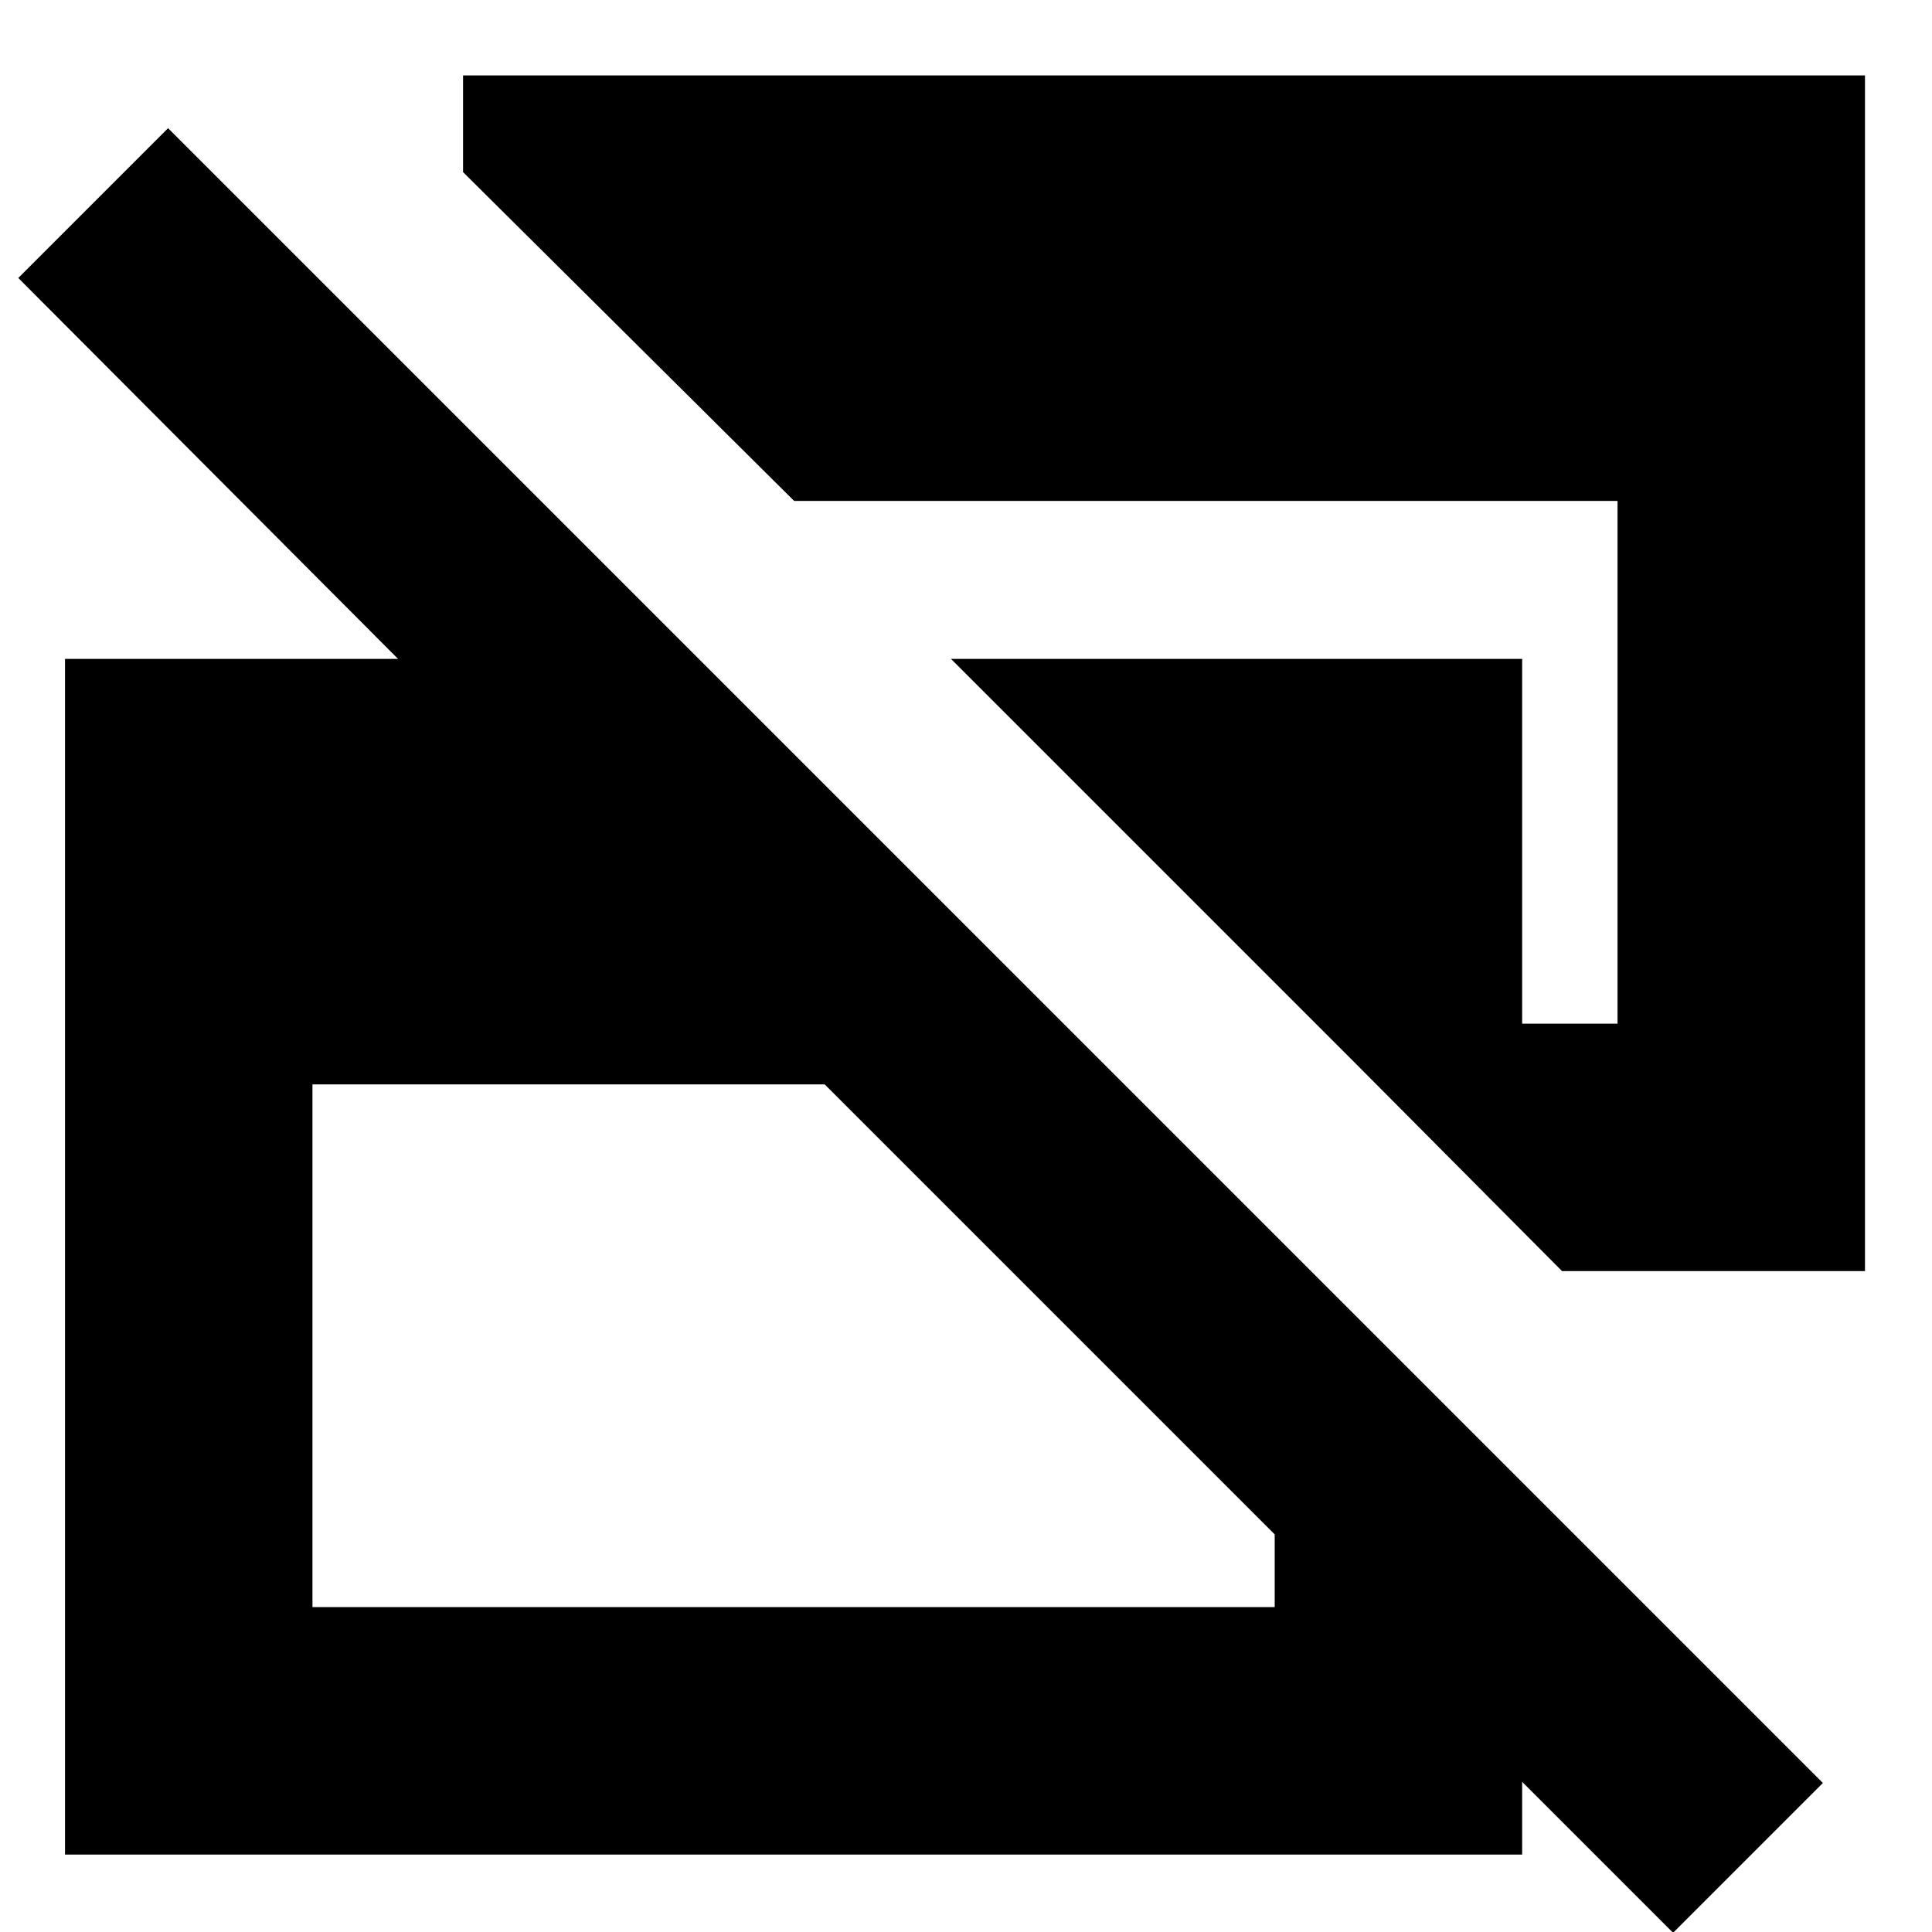 <svg xmlns="http://www.w3.org/2000/svg" height="24" viewBox="0 -960 960 960" width="24"><path d="M831.348.391 409.782-421.174H155.261v259.739h478.13v-185l122.957 122.957v185H32.304v-594.131h166.609v1.13L9.087-821.87l74.435-74.434 822.261 822.26L831.348.392ZM776.175-328.39 674.913-430.218 472.522-632.609h283.826v181.261h47.391v-259.739h-409.13L230.087-874.479v-48.043h696.609v594.131H776.175Z"/></svg>